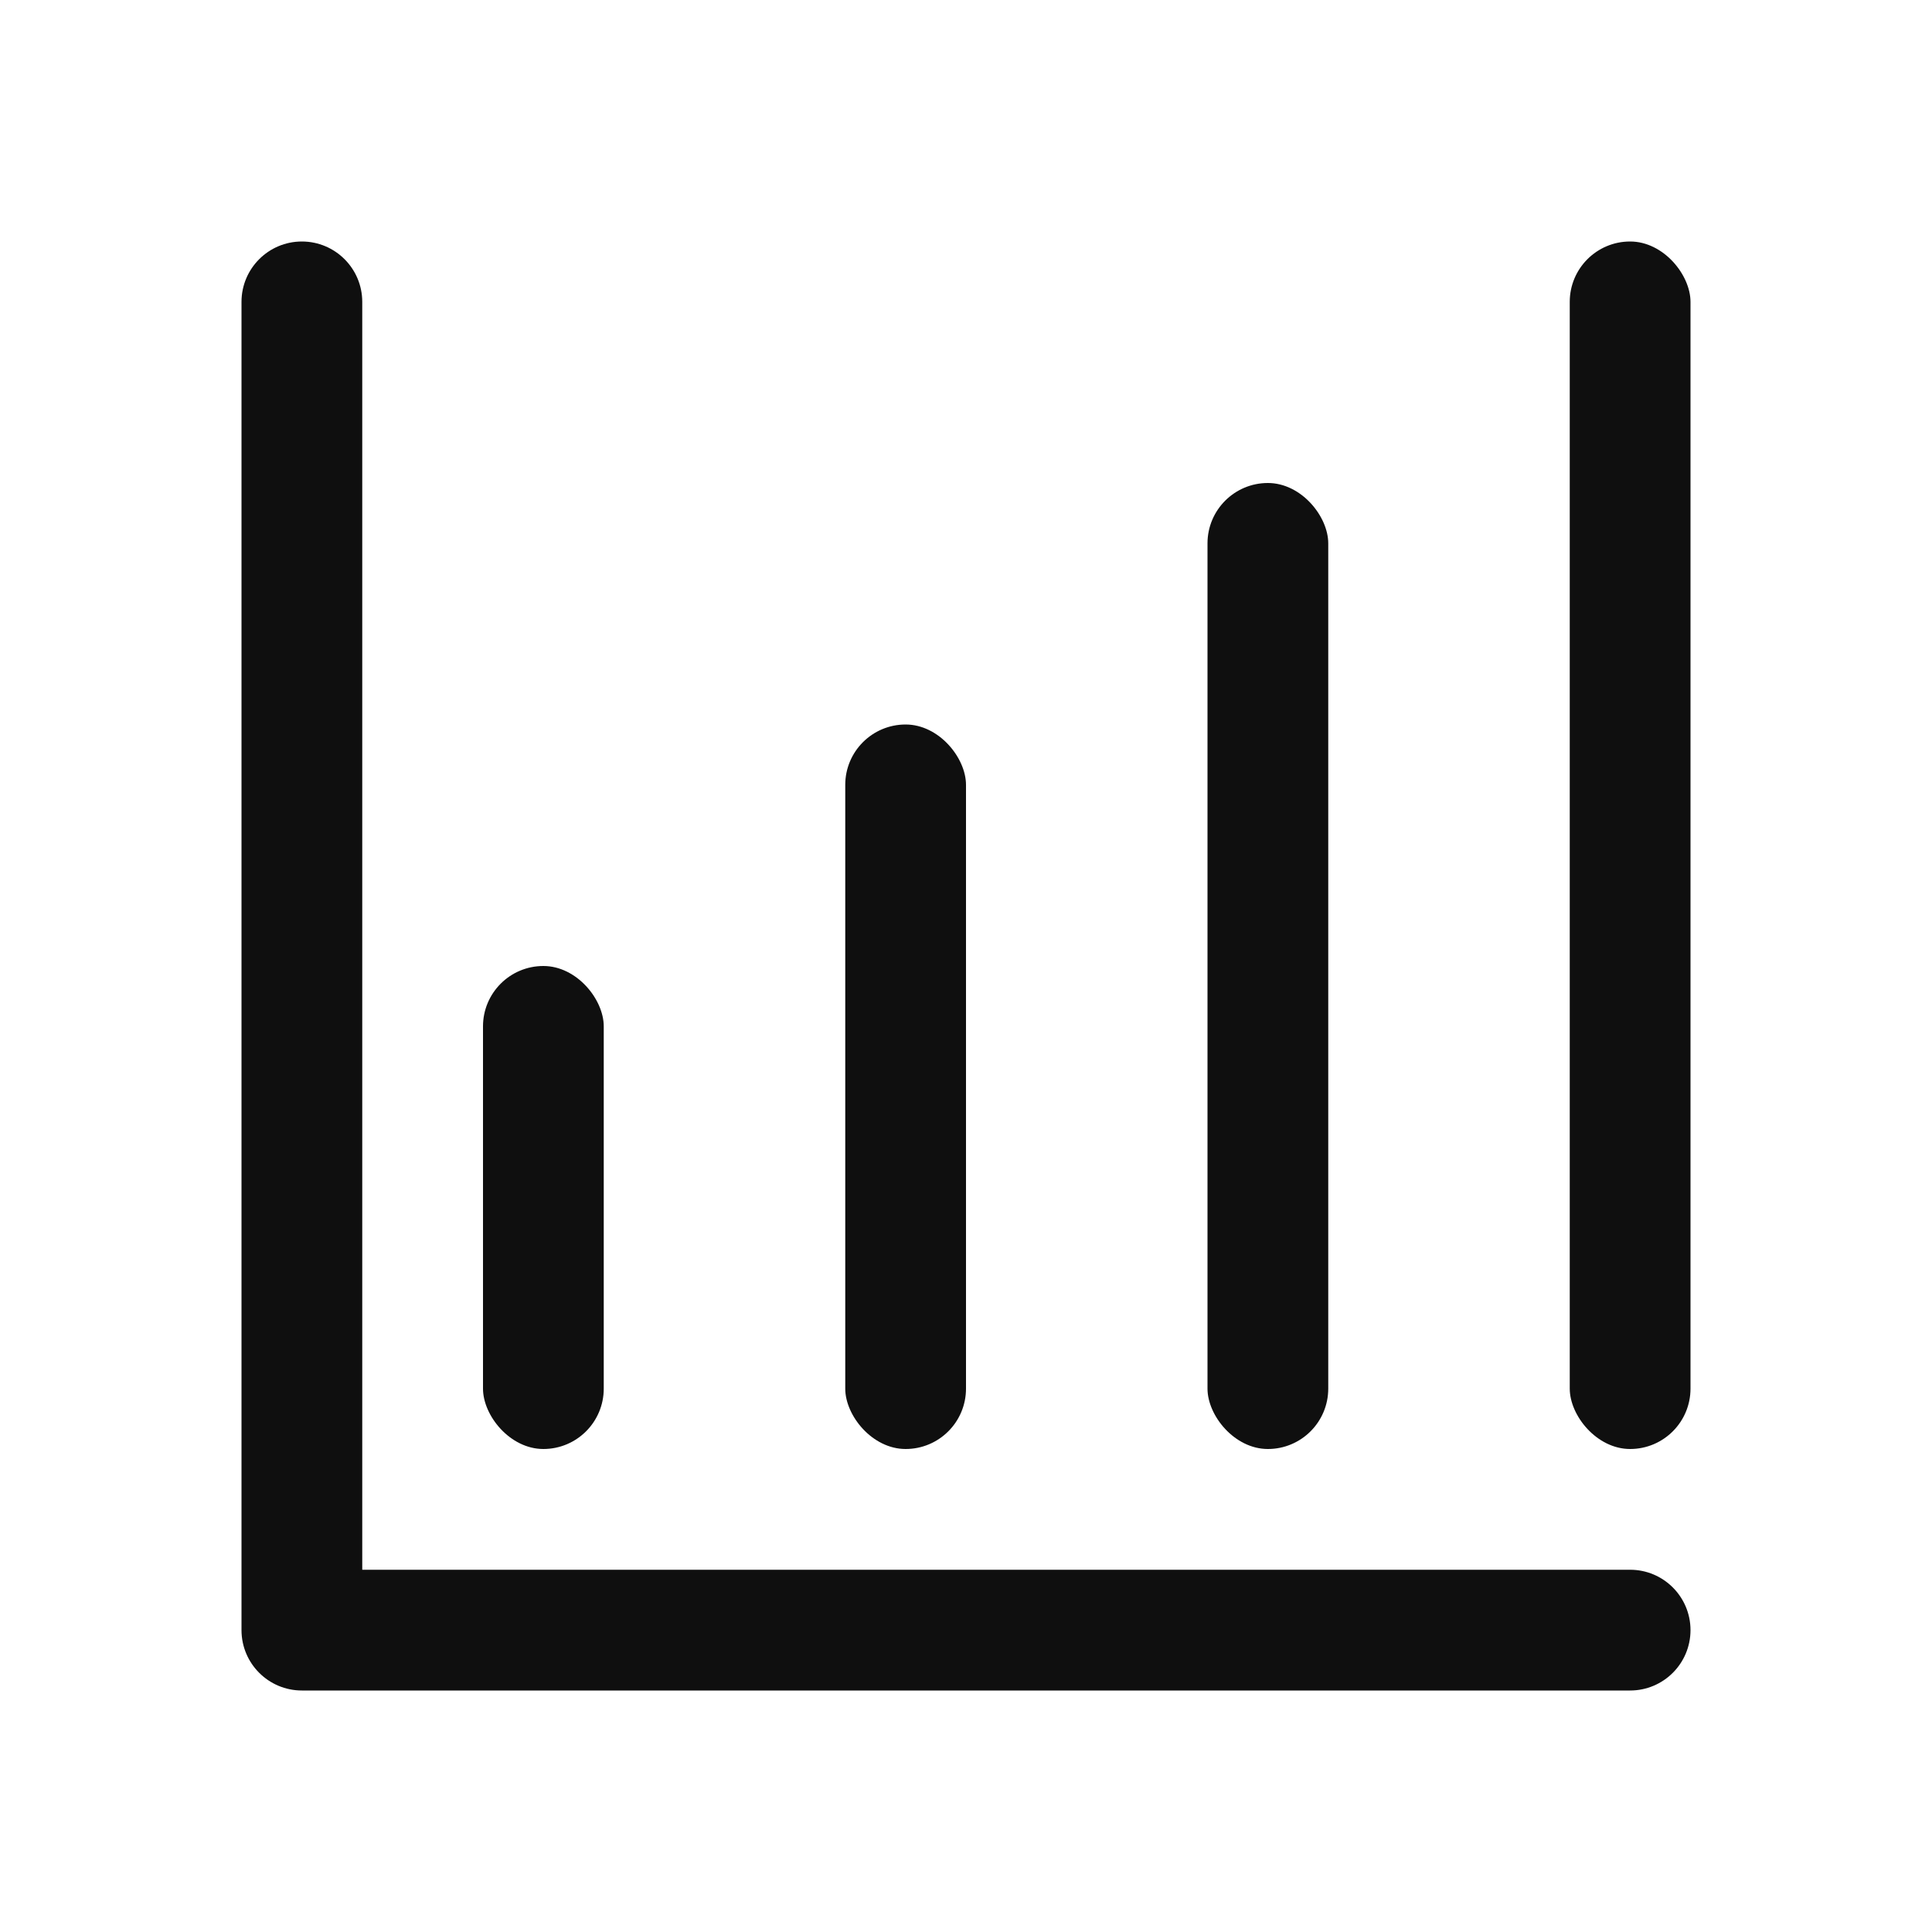 <?xml version="1.0" encoding="UTF-8"?>
<svg width="16px" height="16px" viewBox="0 0 16 16" version="1.1" xmlns="http://www.w3.org/2000/svg" xmlns:xlink="http://www.w3.org/1999/xlink">
    <title>画板</title>
    <defs>
        <filter id="filter-1">
            <feColorMatrix in="SourceGraphic" type="matrix" values="0 0 0 0 1 0 0 0 0 1 0 0 0 0 1 0 0 0 1 0"></feColorMatrix>
        </filter>
    </defs>
    <g id="设计图" stroke="none" stroke-width="1" fill="none" fill-rule="evenodd">
        <g id="左边tab-icon" transform="translate(-20, -504)">
            <g id="数据管理备份-8" transform="translate(20, 504)" filter="url(#filter-1)">
                <g>
                    <path d="M3,2.5 L3,13 L3,13 L13.5,13 C13.776,13 14,13.224 14,13.5 C14,13.776 13.776,14 13.5,14 L2.5,14 L2.5,14 C2.224,14 2,13.776 2,13.5 L2,2.5 C2,2.224 2.224,2 2.5,2 C2.776,2 3,2.224 3,2.5 Z" id="路径" fill="#0F0F0F"></path>
                    <rect id="矩形" fill="#0F0F0F" x="13" y="2" width="1" height="10" rx="0.5"></rect>
                    <rect id="矩形备份-3" fill="#0F0F0F" x="10" y="4" width="1" height="8" rx="0.5"></rect>
                    <rect id="矩形备份-6" fill="#0F0F0F" x="7" y="6" width="1" height="6" rx="0.5"></rect>
                    <rect id="矩形备份-7" fill="#0F0F0F" x="4" y="8" width="1" height="4" rx="0.5"></rect>
                </g>
            </g>
        </g>
    </g>
</svg>
